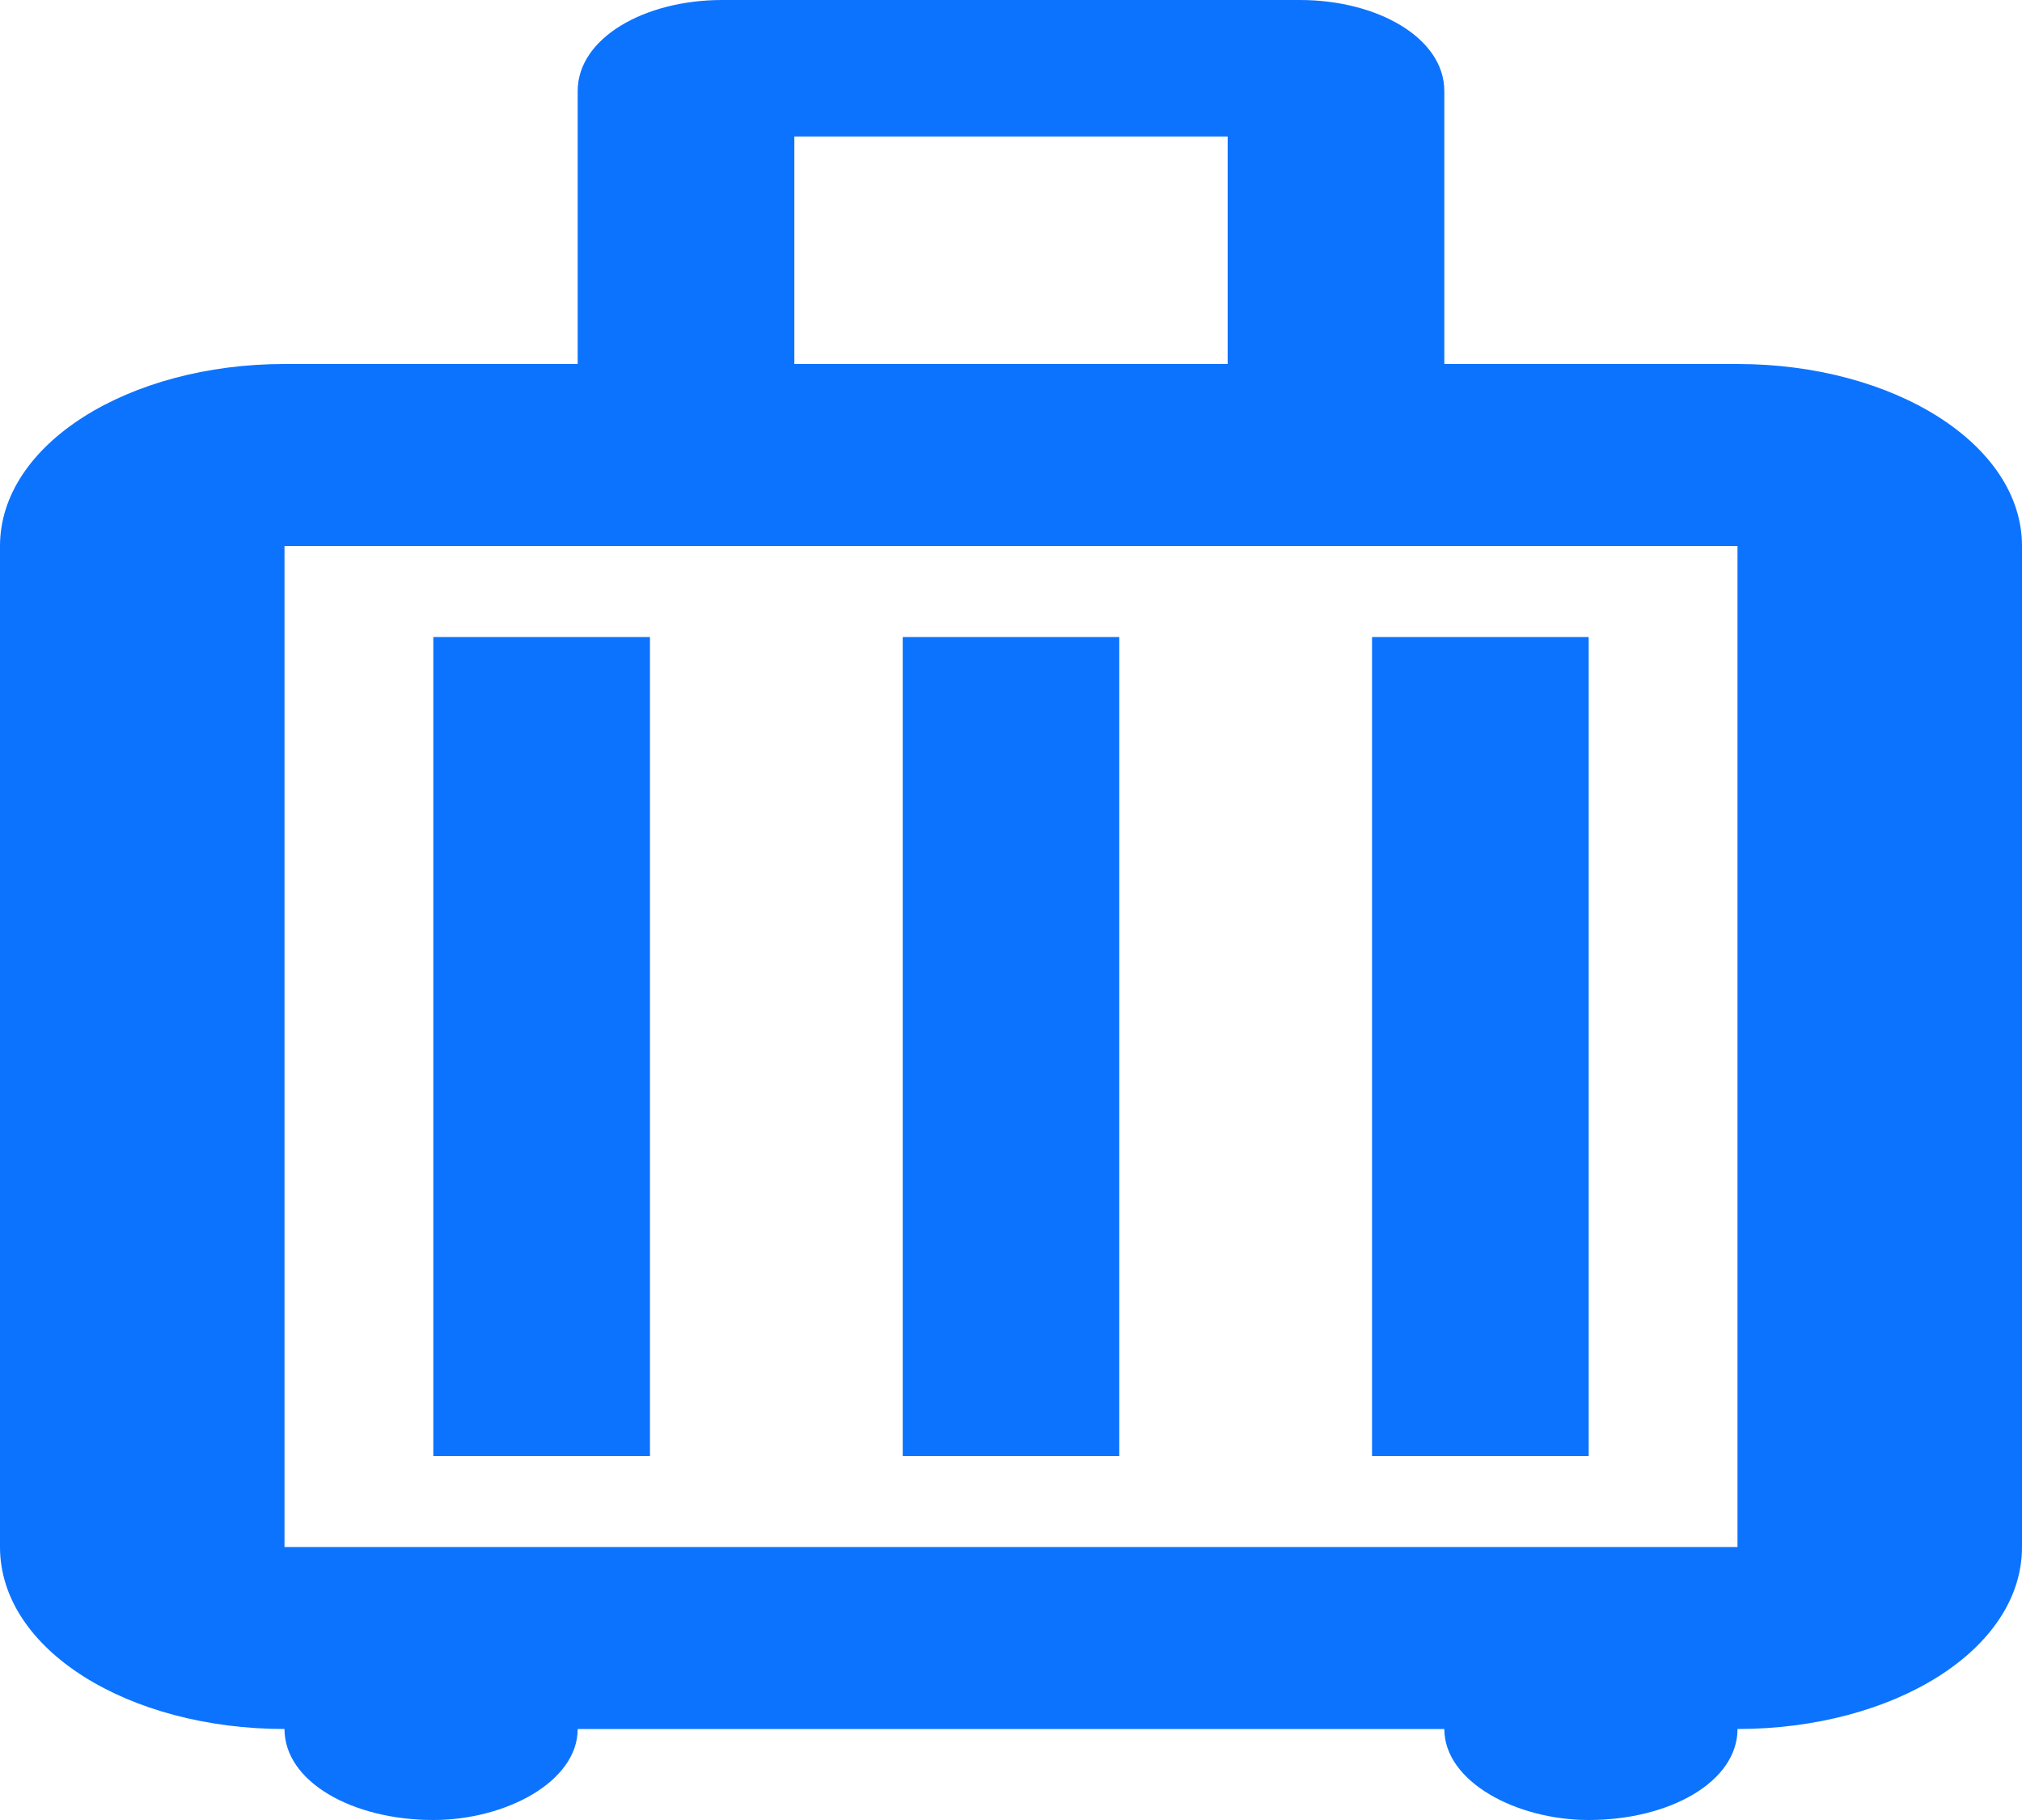 <svg width="20" height="18" viewBox="0 0 20 18" fill="none" xmlns="http://www.w3.org/2000/svg">
<path d="M6.429 14.4V6.3H4.286V14.4H6.429ZM11.071 14.4V6.3H8.929V14.4H11.071ZM15.714 14.4V6.3H13.571V14.4H15.714ZM17.186 3.6C18.729 3.6 20 4.392 20 5.4V15.3C20 16.317 18.729 17.1 17.186 17.1C17.186 17.622 16.514 18 15.714 18C15 18 14.286 17.622 14.286 17.1H5.714C5.714 17.622 5 18 4.286 18C3.486 18 2.814 17.622 2.814 17.1C1.271 17.1 0 16.317 0 15.3V5.4C0 4.392 1.271 3.6 2.814 3.6H5.714V0.9C5.714 0.378 6.371 0 7.143 0H12.857C13.629 0 14.286 0.378 14.286 0.9V3.6H17.186ZM7.857 1.35V3.6H12.143V1.35H7.857ZM17.186 15.3V5.4H2.814V15.3" fill="#0C73FE"/>
</svg>
